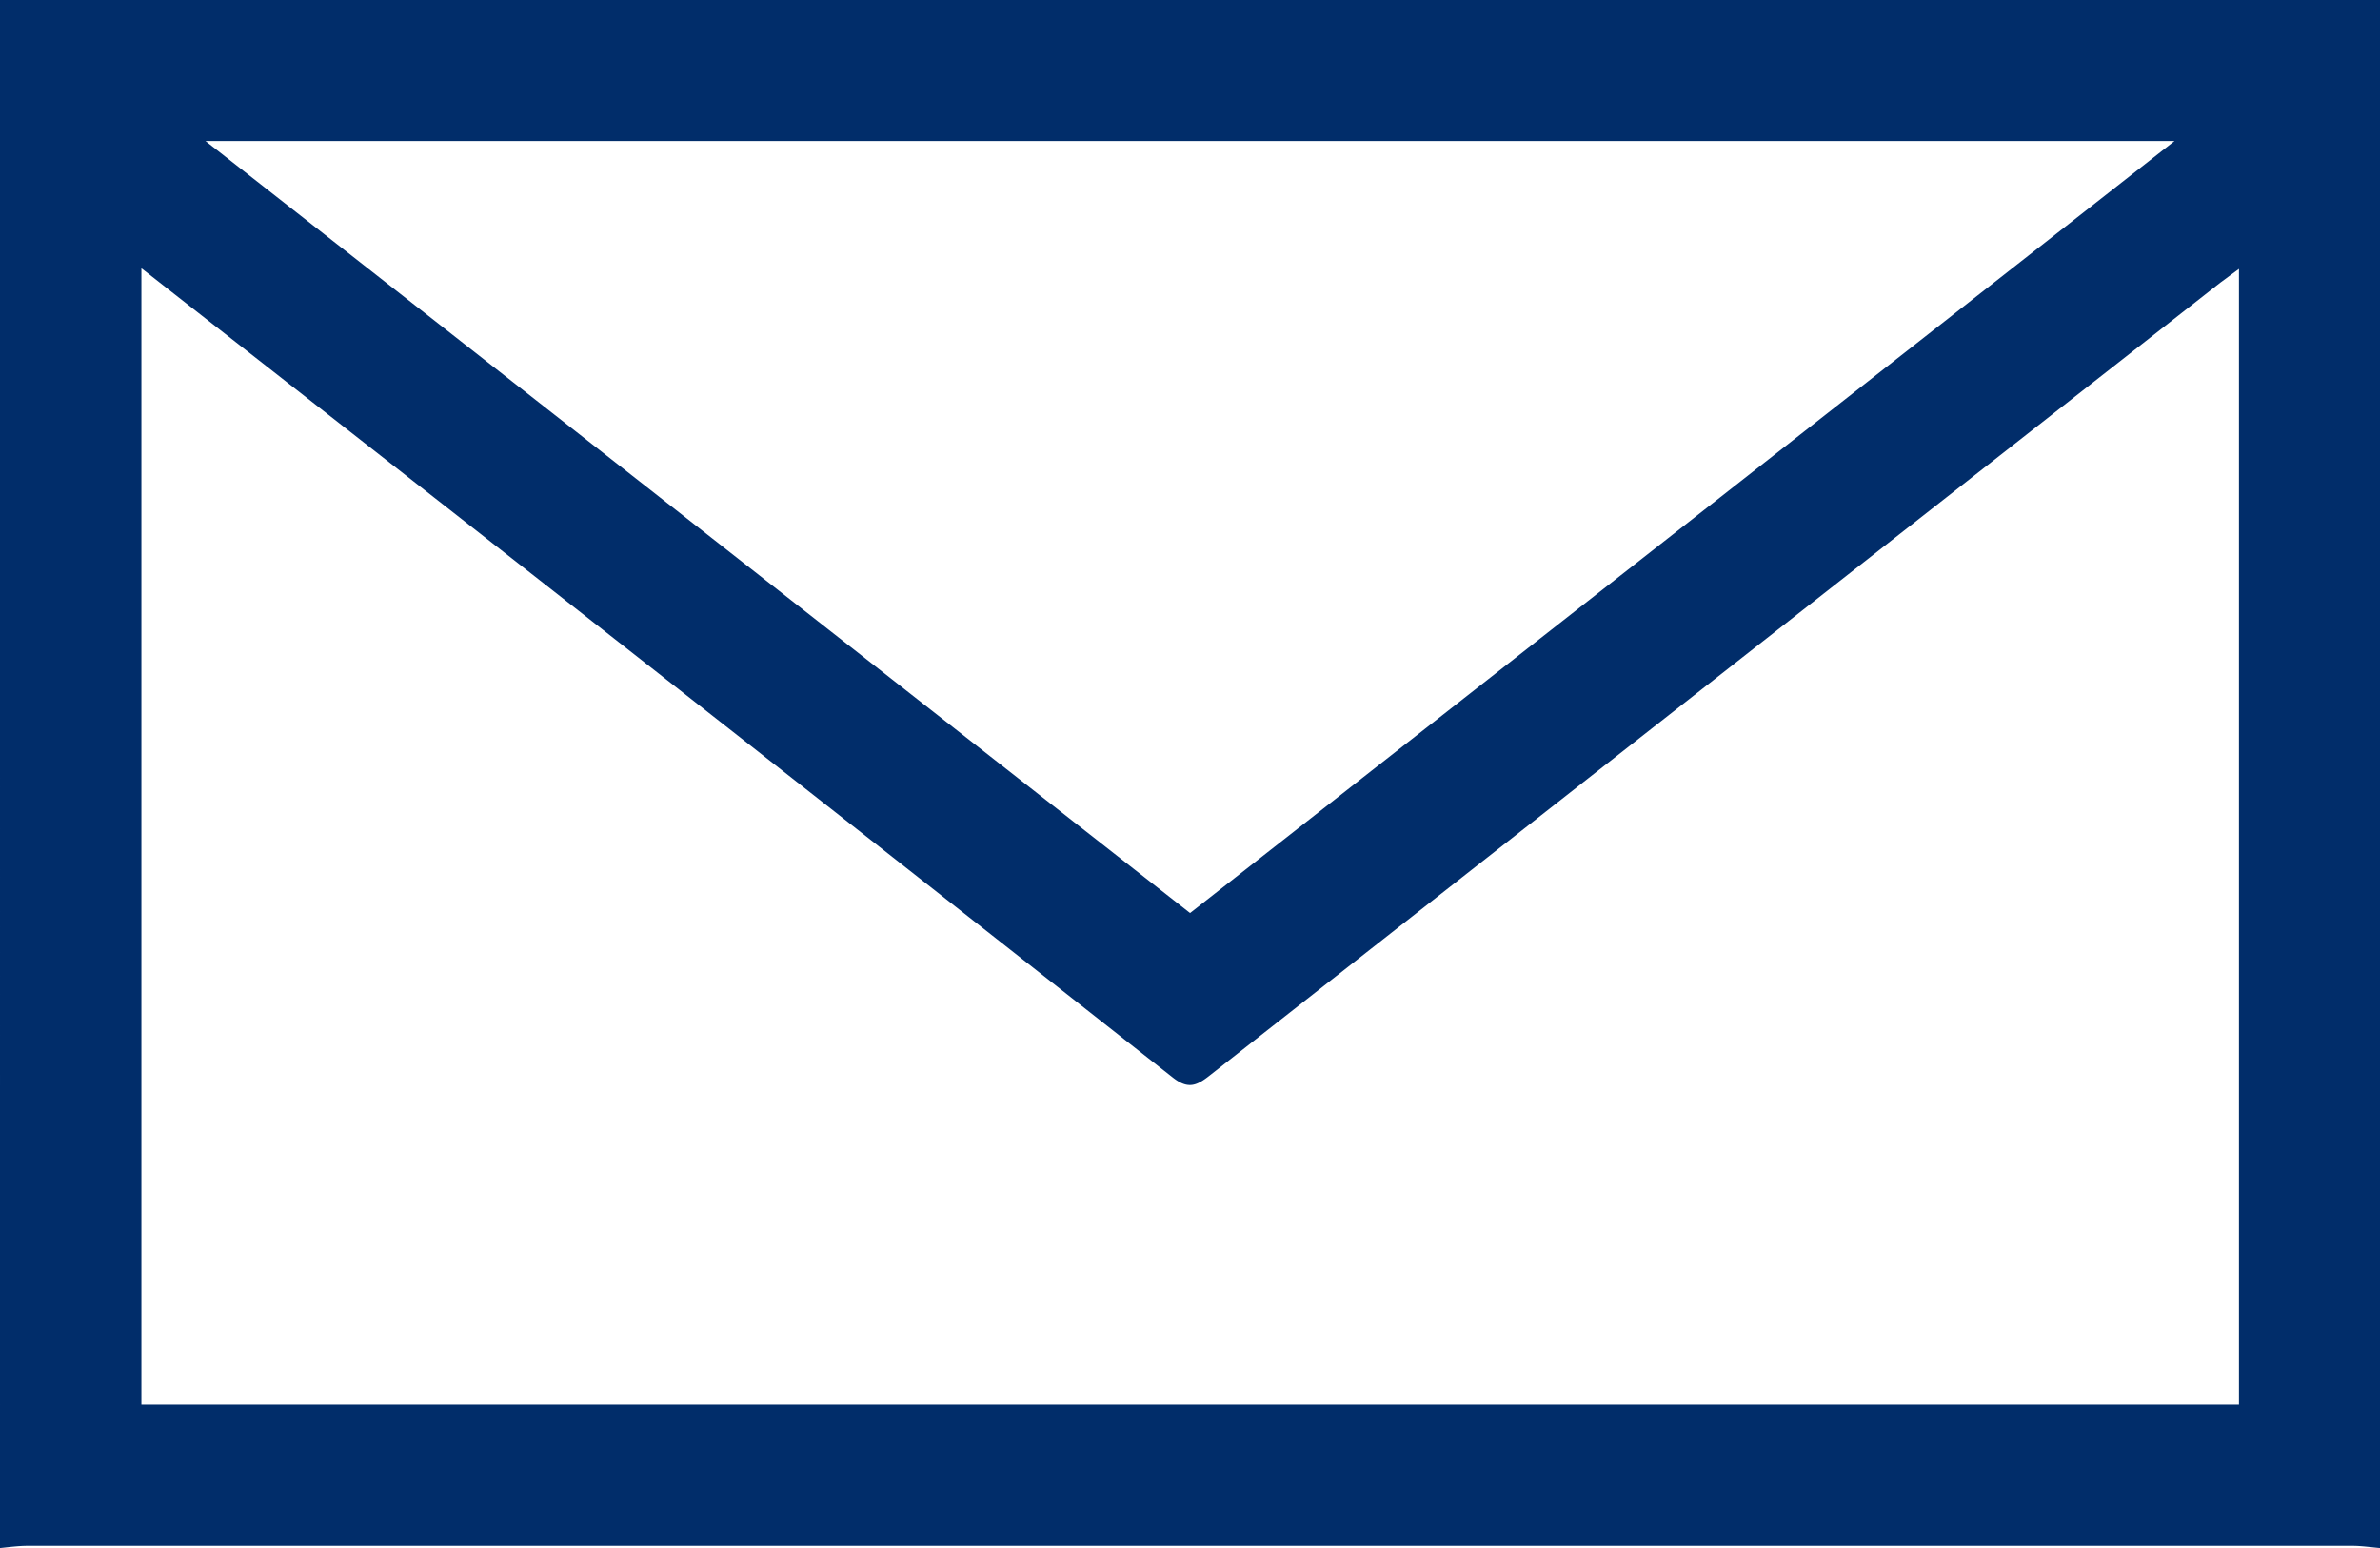 <svg xmlns="http://www.w3.org/2000/svg" width="18.428" height="11.986" viewBox="891.065 313 18.428 11.986"><path d="M909.493 313v11.986c-.071-.006-.142-.017-.213-.017h-18.002c-.071 0-.142.01-.213.017V313h18.428Zm-17.333 2.077v8.799h16.241v-8.794l-.145.107c-2.61 2.046-5.219 4.092-7.827 6.14-.104.082-.17.104-.287.011a2888.055 2888.055 0 0 0-6.537-5.131l-1.445-1.132Zm8.12 4.992 7.622-5.977h-15.246l7.623 5.977Z" fill="#012d6a" fill-rule="evenodd" data-name="Path 36680"/></svg>